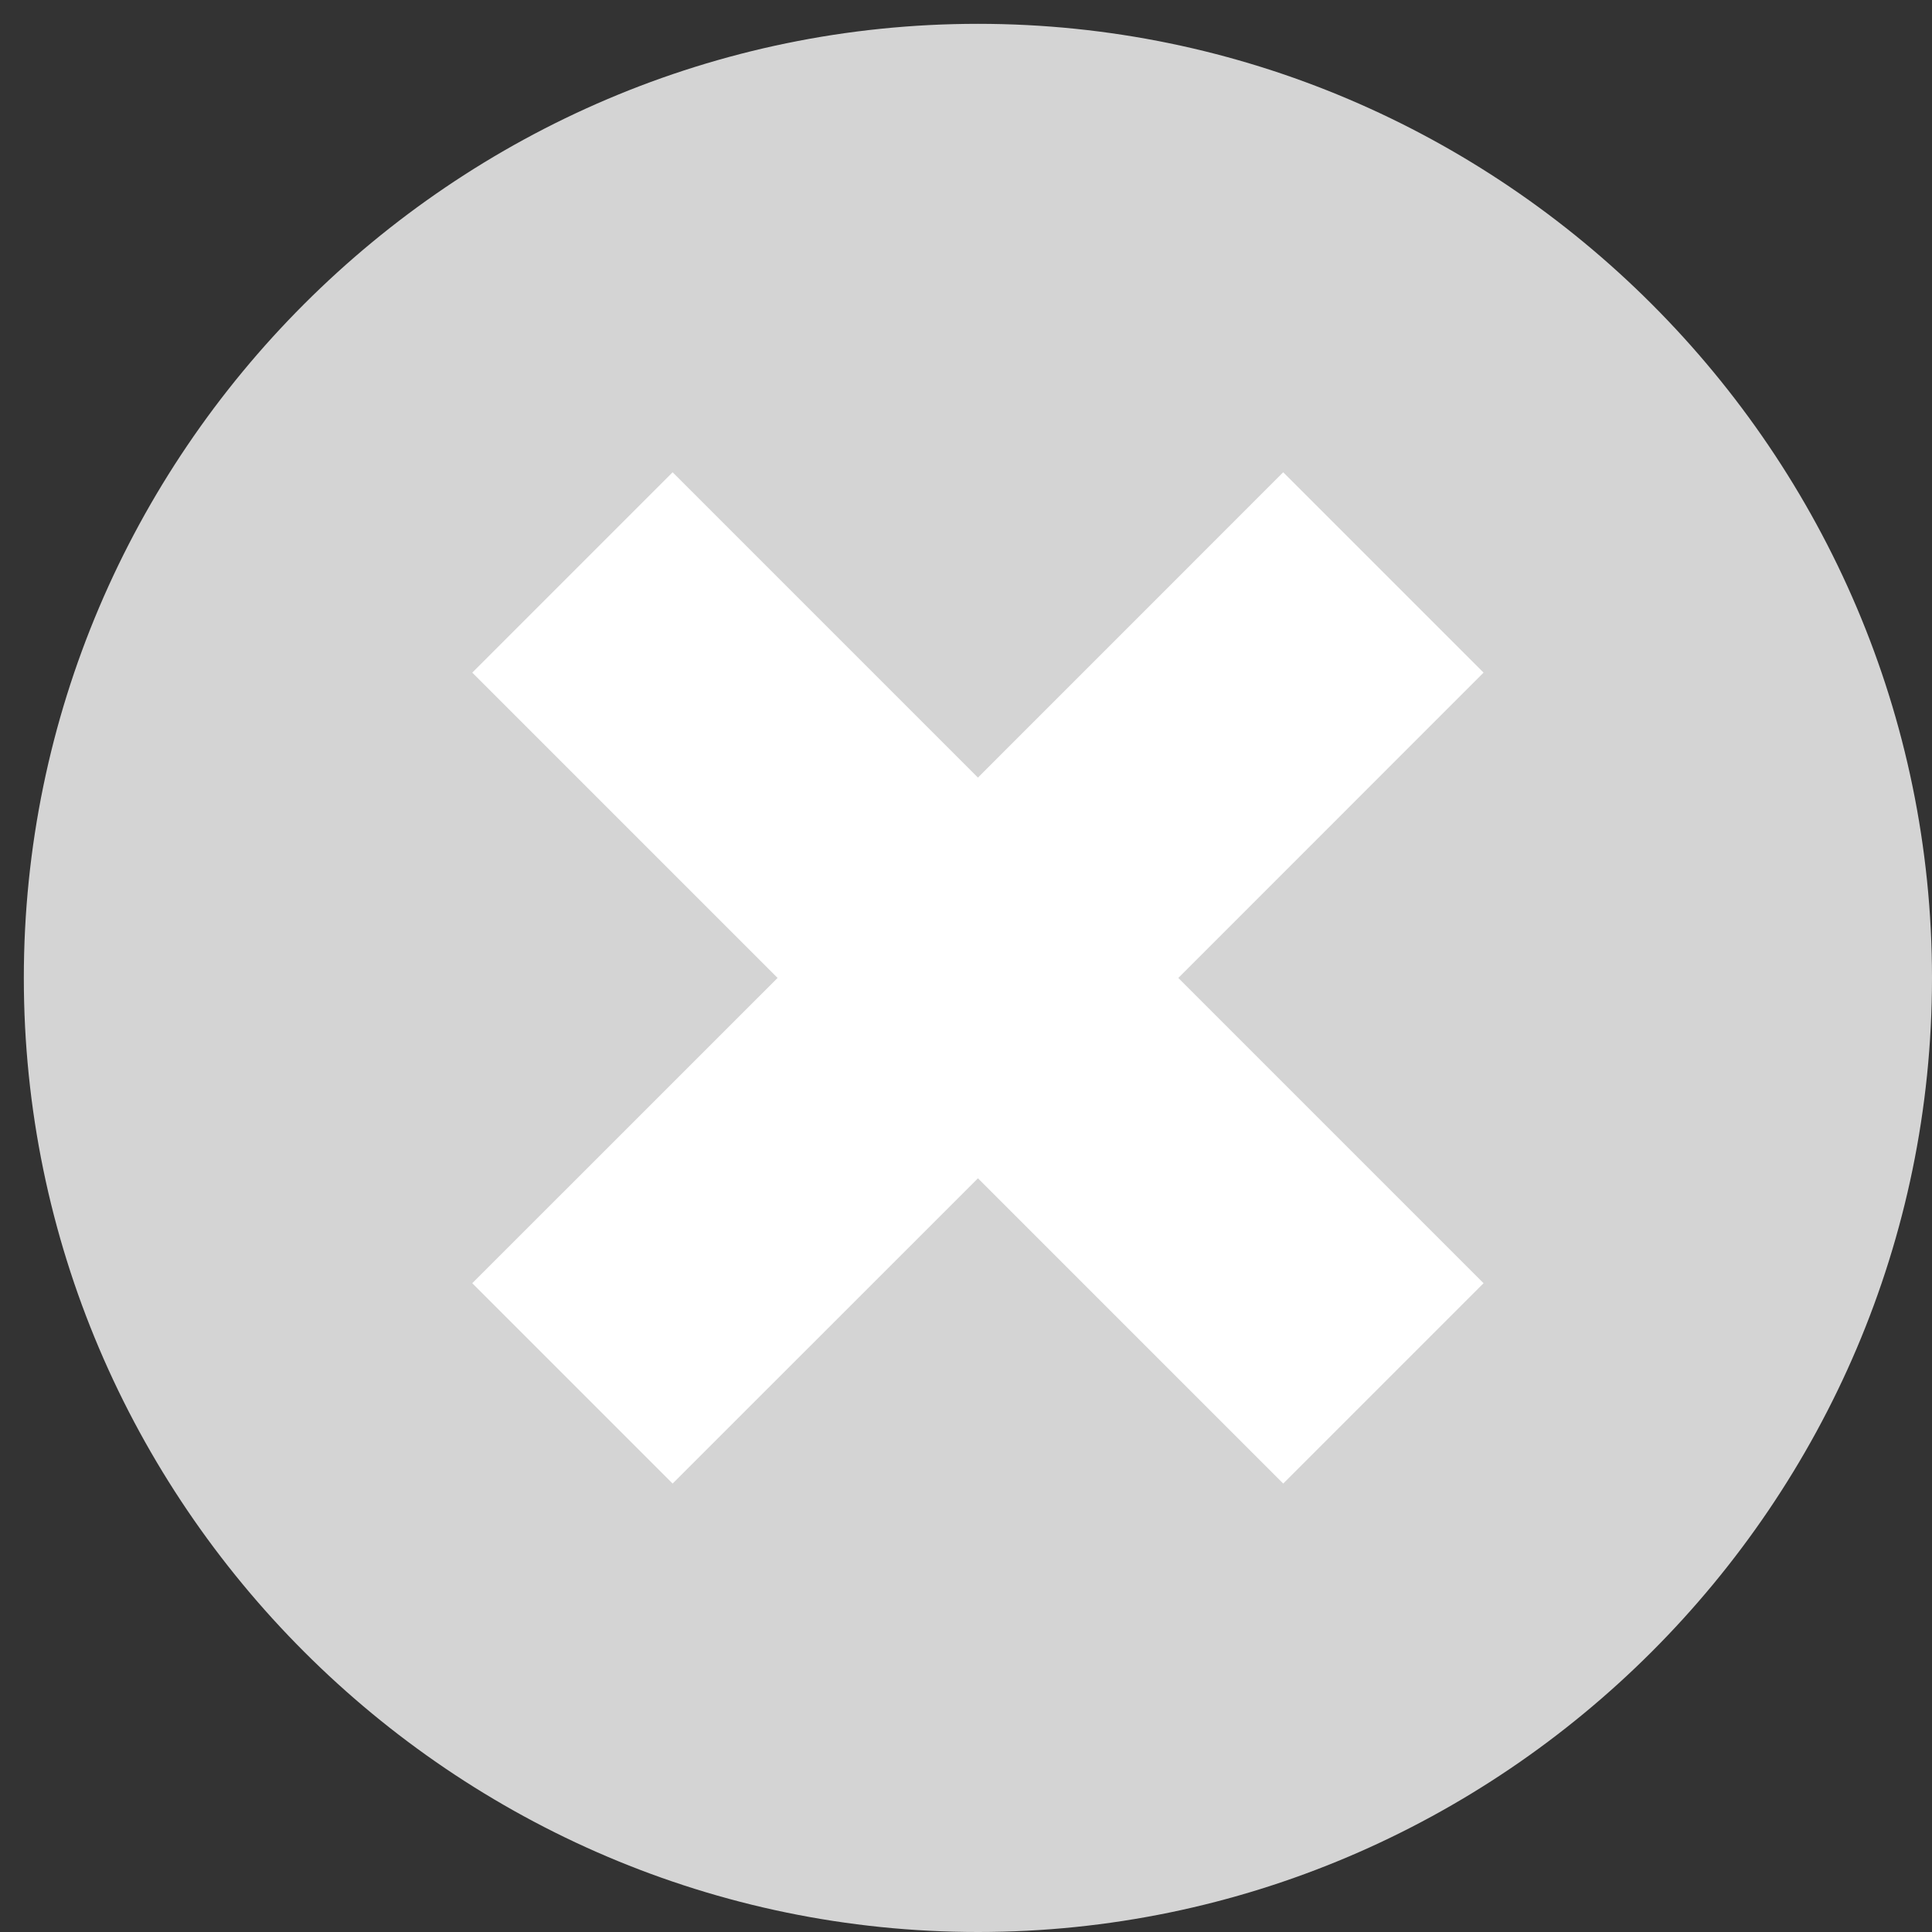 <svg width="27" height="27" viewBox="0 0 27 27" fill="none" xmlns="http://www.w3.org/2000/svg">
<rect x="0" y="0" width="27" height="27" fill="#333333" stroke="none"/>
<path d="M27 13.667C27 21 21 27 13.667 27C6.333 27 0.333 21 0.333 13.667C0.333 6.333 6.333 0.333 13.667 0.333C21 0.333 27 6.333 27 13.667Z" fill="#D4D4D4"/>
<path d="M20.733 9.4L17.933 6.6L13.667 10.867L9.4 6.6L6.6 9.4L10.867 13.667L6.6 17.933L9.4 20.733L13.667 16.467L17.933 20.733L20.733 17.933L16.467 13.667L20.733 9.4Z" fill="white"/>
</svg>
